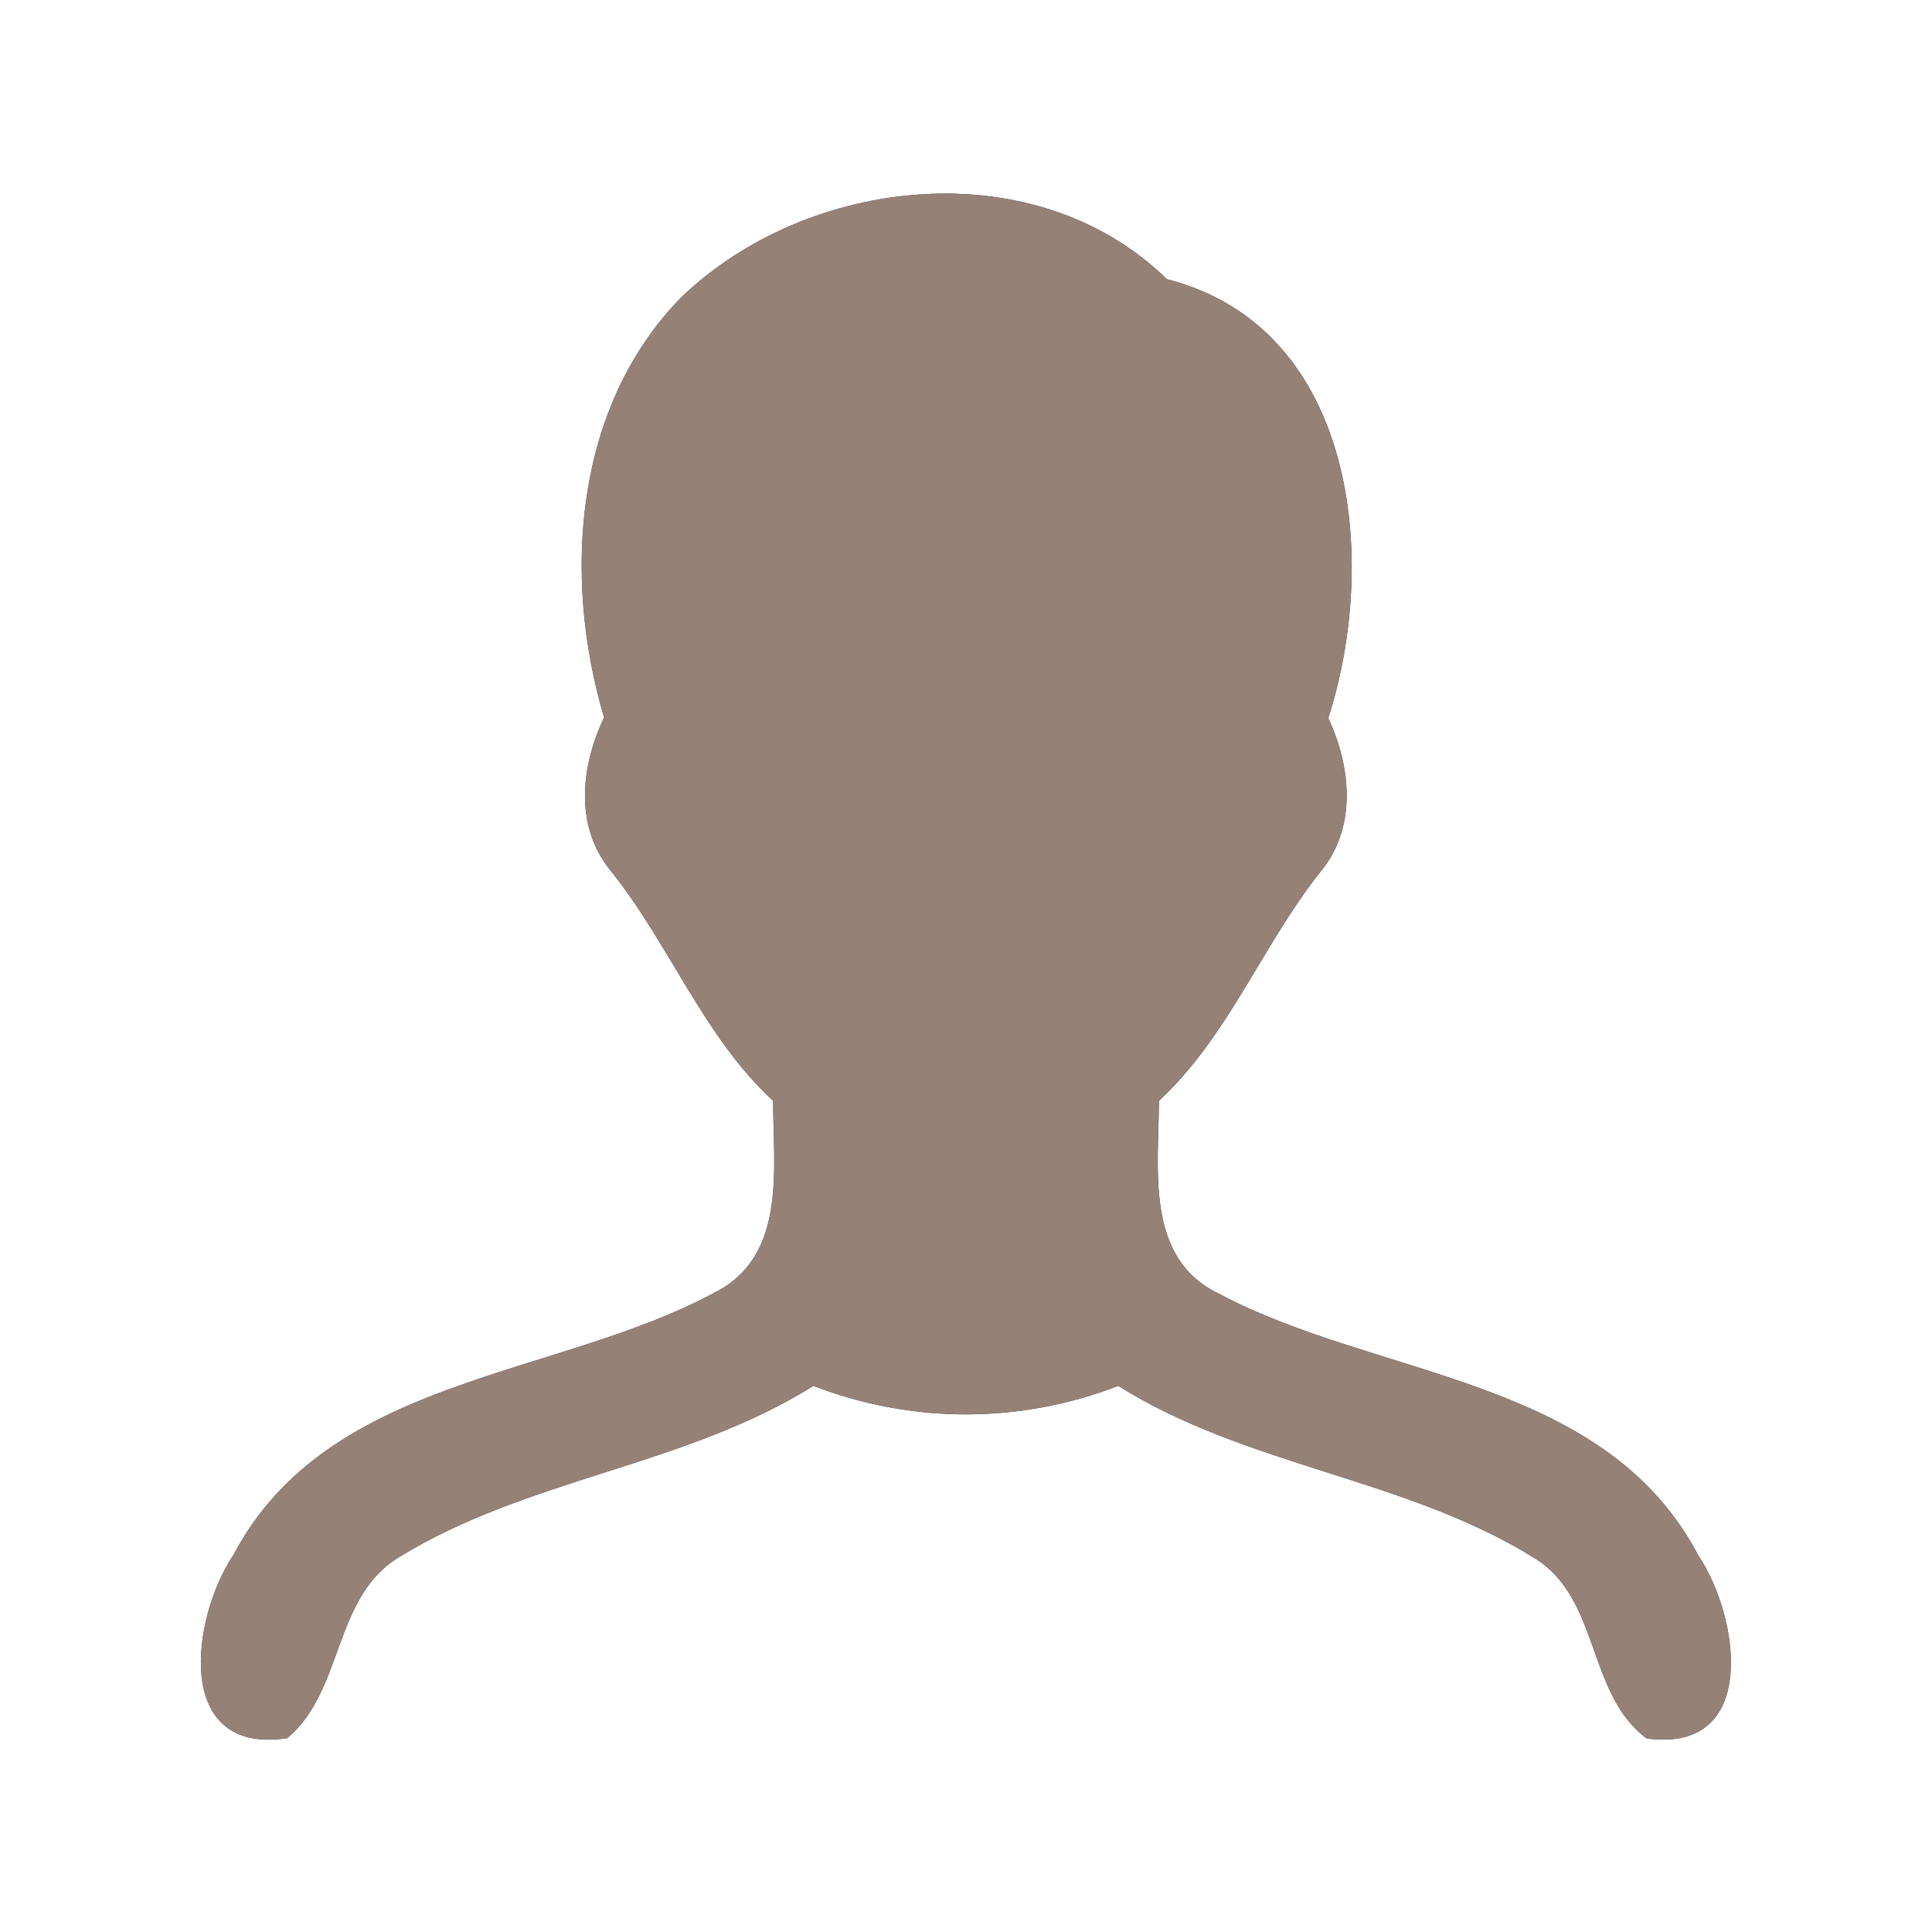 <?xml version="1.0" encoding="UTF-8" ?>
<!DOCTYPE svg PUBLIC "-//W3C//DTD SVG 1.1//EN" "http://www.w3.org/Graphics/SVG/1.1/DTD/svg11.dtd">
<svg width="60pt" height="60pt" viewBox="0 0 60 60" version="1.1" xmlns="http://www.w3.org/2000/svg">
<rect x="0" y="0" width="60" height="60" fill="#333333" stroke="none"/>
<g id="#ffffffff">
<path fill="#ffffff" opacity="1.00" d=" M 0.00 0.00 L 60.00 0.00 L 60.00 60.00 L 0.00 60.00 L 0.00 0.00 M 21.16 9.23 C 17.83 12.63 17.46 17.90 18.76 22.28 C 18.05 23.78 17.83 25.62 18.94 27.01 C 20.79 29.30 21.82 32.16 24.01 34.19 C 24.01 36.28 24.45 39.02 22.18 40.15 C 17.24 42.81 10.18 42.74 7.25 48.29 C 5.94 50.24 5.37 54.52 8.92 53.98 C 10.68 52.51 10.34 49.60 12.39 48.36 C 16.38 45.90 21.27 45.54 25.26 43.04 C 28.33 44.22 31.66 44.22 34.73 43.04 C 38.73 45.55 43.66 45.90 47.64 48.38 C 49.70 49.62 49.27 52.61 51.14 53.99 C 54.64 54.46 54.03 50.22 52.74 48.30 C 49.82 42.75 42.78 42.81 37.84 40.17 C 35.54 39.06 35.99 36.28 35.99 34.19 C 38.14 32.19 39.18 29.40 40.97 27.12 C 42.15 25.74 41.97 23.84 41.25 22.30 C 42.83 17.41 42.13 10.18 36.24 8.67 C 32.15 4.68 25.12 5.44 21.16 9.23 Z" />
</g>
<g id="#000000ff">
<path fill="#968176" opacity="1.00" d=" M 21.16 9.23 C 25.12 5.44 32.15 4.68 36.24 8.67 C 42.13 10.18 42.83 17.41 41.25 22.30 C 41.97 23.84 42.15 25.74 40.97 27.12 C 39.18 29.40 38.14 32.19 35.99 34.19 C 35.99 36.28 35.54 39.06 37.84 40.17 C 42.78 42.81 49.82 42.75 52.74 48.30 C 54.03 50.22 54.64 54.46 51.14 53.99 C 49.27 52.61 49.70 49.62 47.64 48.38 C 43.66 45.90 38.73 45.55 34.73 43.04 C 31.66 44.22 28.33 44.22 25.26 43.04 C 21.27 45.54 16.38 45.90 12.39 48.36 C 10.34 49.60 10.68 52.51 8.92 53.98 C 5.37 54.52 5.94 50.24 7.25 48.29 C 10.18 42.74 17.24 42.81 22.18 40.15 C 24.45 39.02 24.01 36.28 24.01 34.19 C 21.82 32.16 20.79 29.30 18.94 27.01 C 17.83 25.62 18.05 23.78 18.76 22.28 C 17.46 17.90 17.83 12.63 21.16 9.23 Z" />
</g>
</svg>
